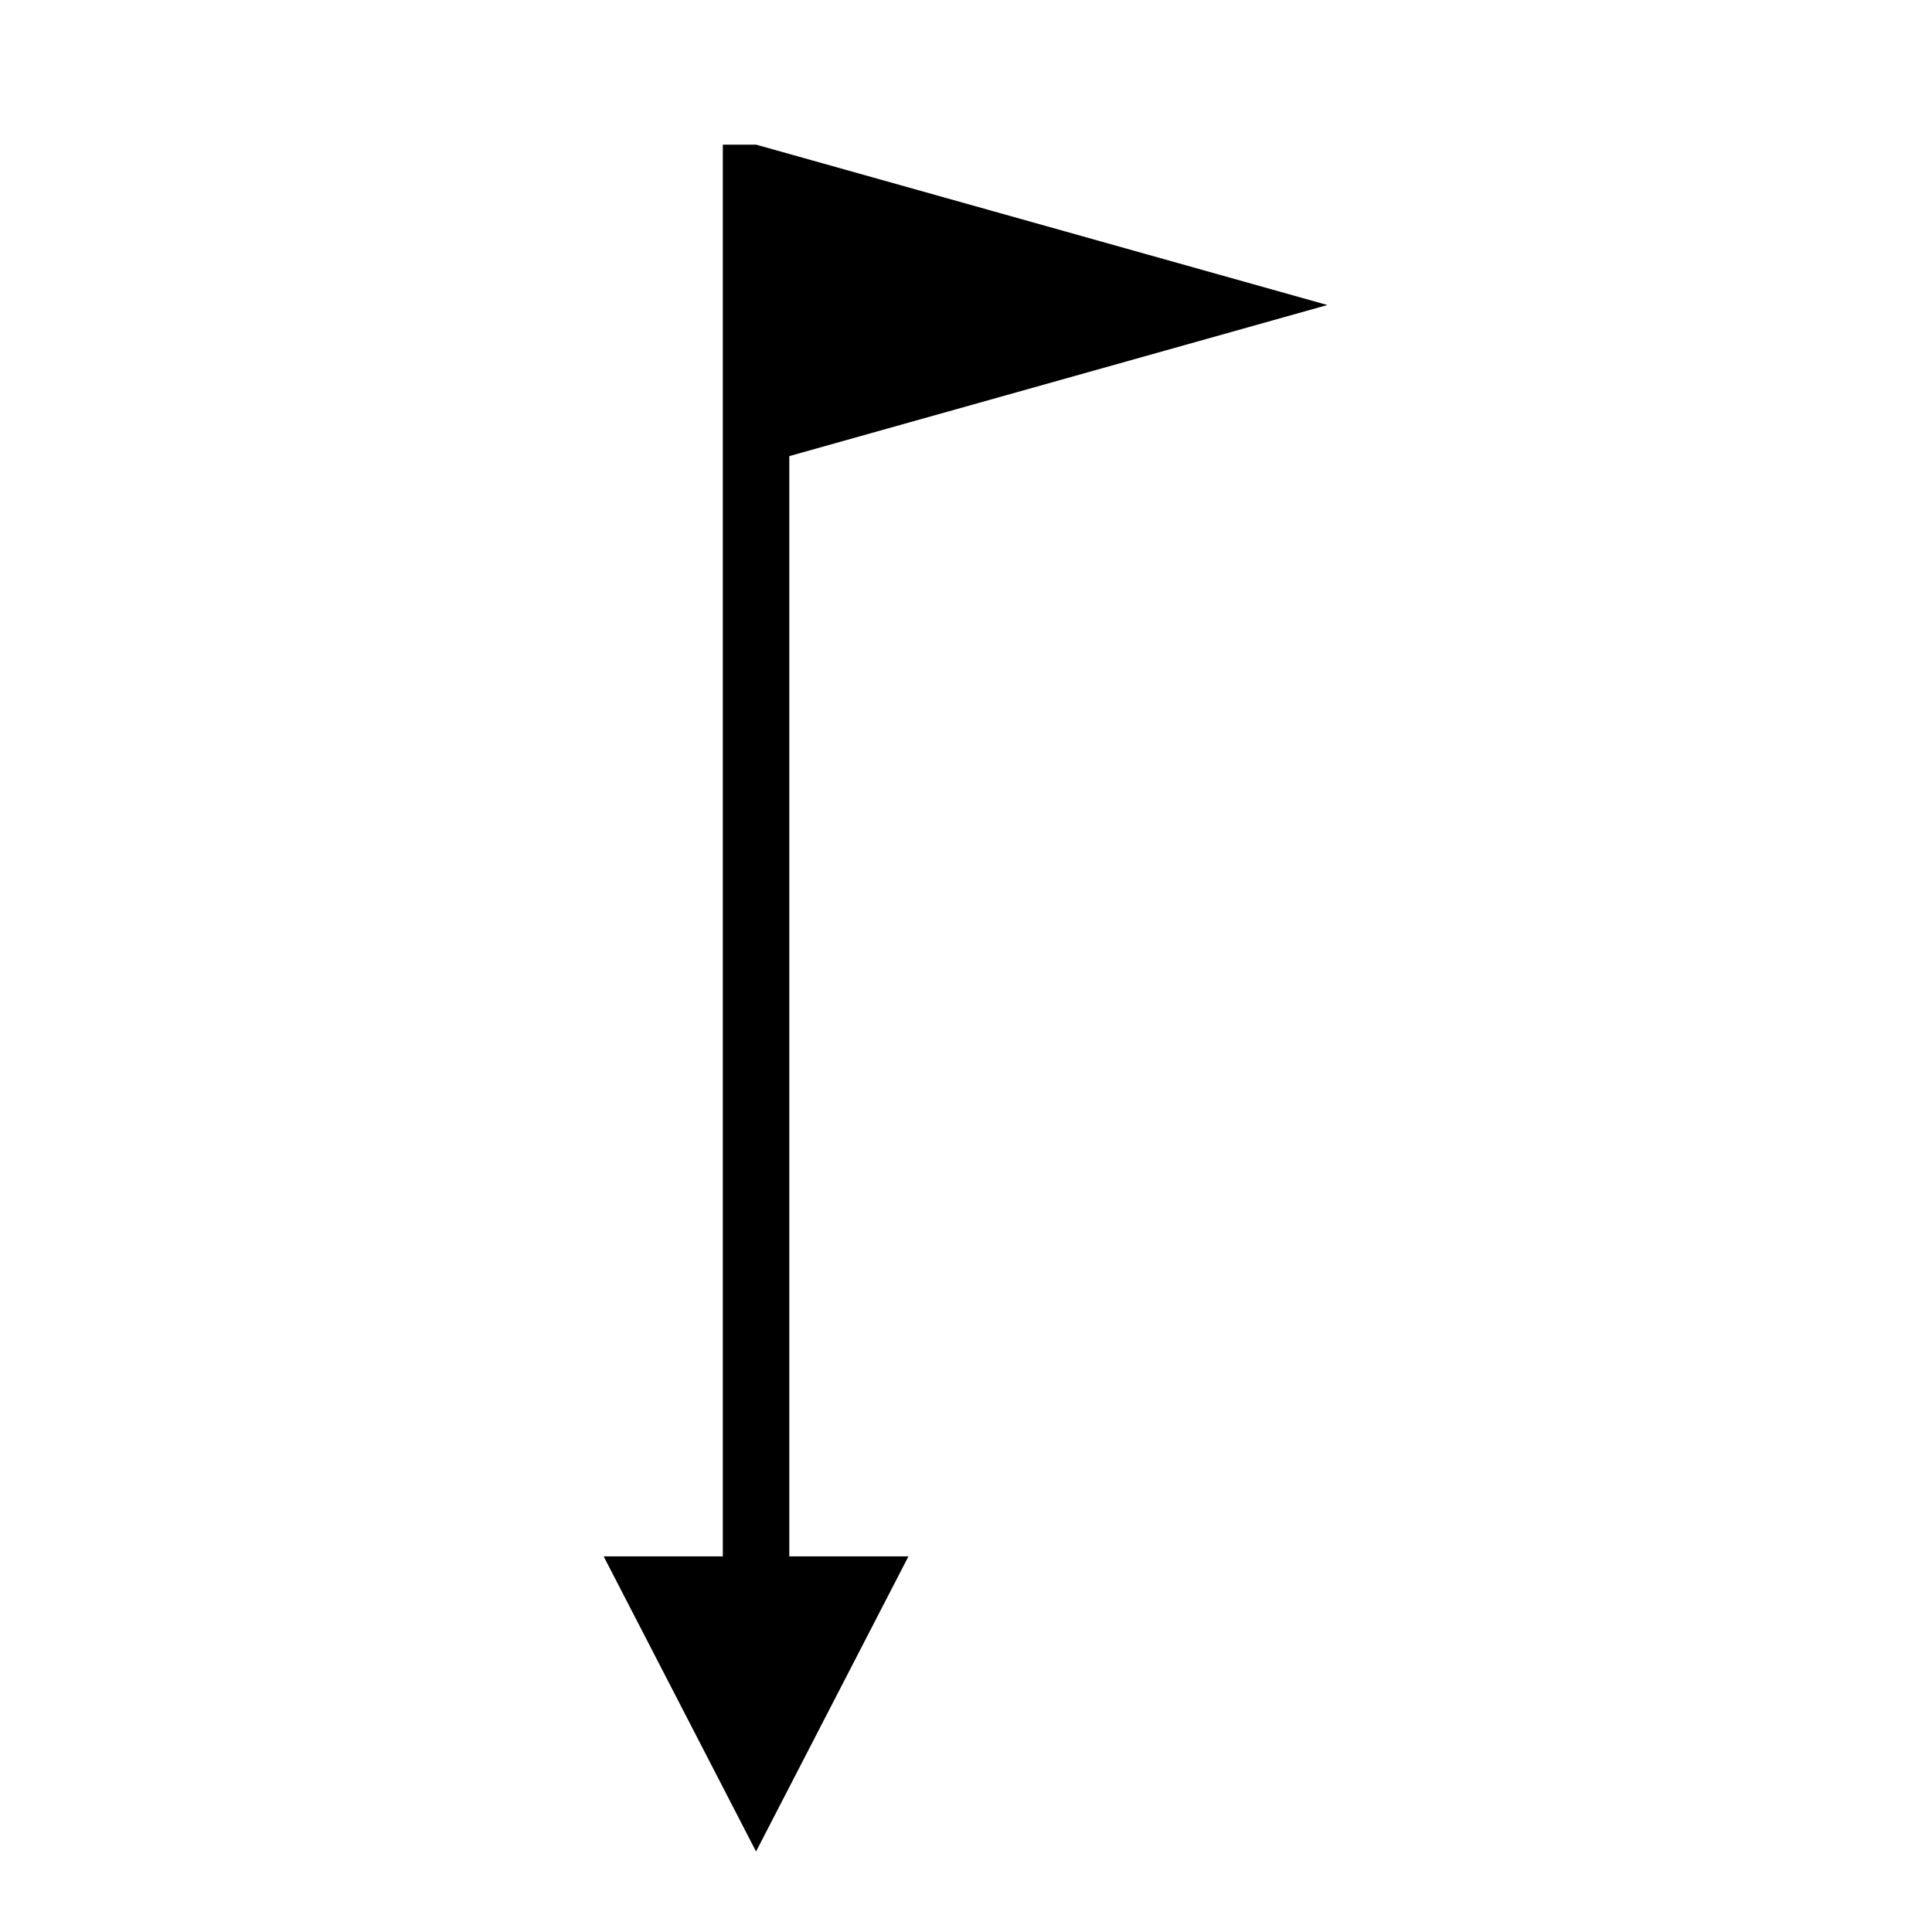 <?xml version="1.0" encoding="UTF-8"?>
<svg version="1.1" viewBox="0 0 24 24" xmlns="http://www.w3.org/2000/svg">
<path d="m8.979 1.797v17.537h-1.48l1.893 3.666 1.893-3.666h-1.48v-13.668l6.684-1.877-7.096-1.992z"/>
</svg>